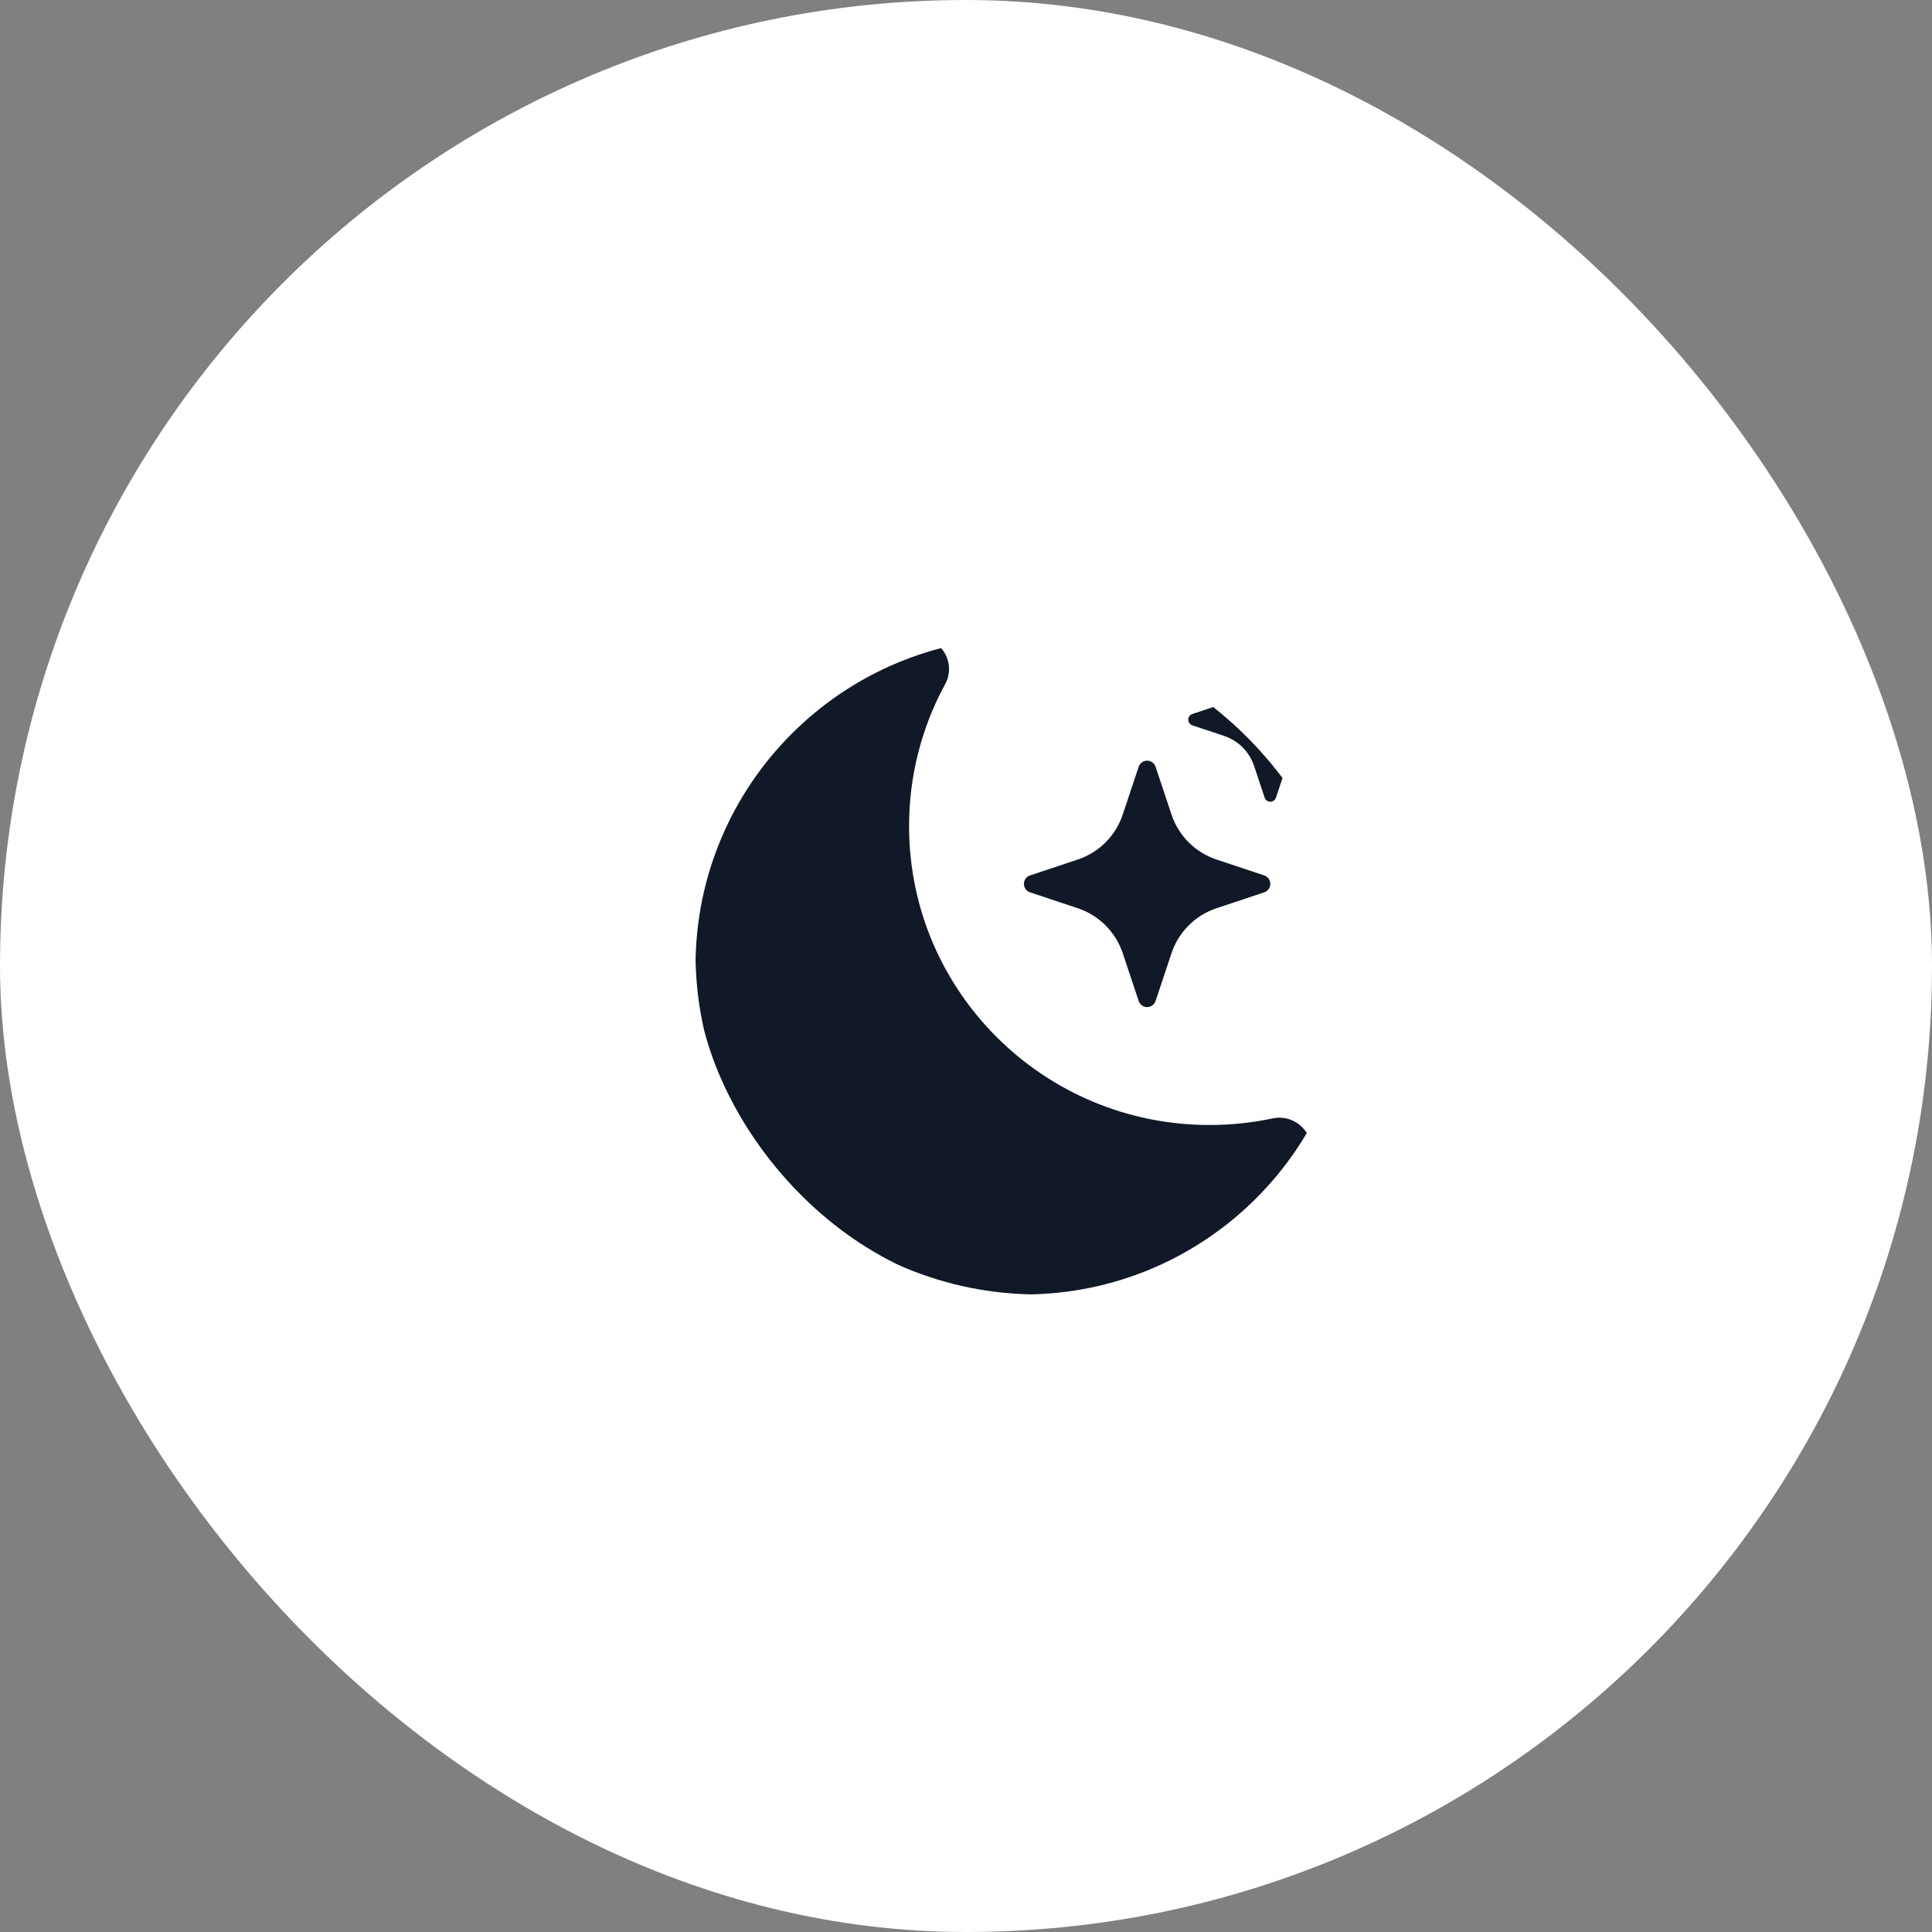 <svg width="70" height="70" viewBox="0 0 70 70" fill="none" xmlns="http://www.w3.org/2000/svg">
<rect x="0" y="0" width="70" height="70" fill="#808080" stroke="none"/>
<rect width="70" height="70" rx="35" fill="white"/>
<g clip-path="url(#clip0_904_284)">
<path d="M34.125 23.513C34.27 23.69 34.359 23.906 34.38 24.133C34.402 24.361 34.354 24.589 34.244 24.79C33.384 26.368 32.935 28.138 32.938 29.936C32.938 35.917 37.814 40.761 43.824 40.761C44.607 40.761 45.37 40.679 46.104 40.523C46.329 40.474 46.563 40.493 46.777 40.576C46.991 40.66 47.176 40.805 47.309 40.993C47.449 41.188 47.52 41.425 47.511 41.665C47.503 41.905 47.416 42.136 47.263 42.321C46.096 43.754 44.624 44.909 42.955 45.701C41.285 46.493 39.46 46.903 37.612 46.9C30.754 46.9 25.2 41.375 25.2 34.568C25.2 29.445 28.345 25.051 32.822 23.189C33.045 23.095 33.293 23.075 33.528 23.134C33.763 23.192 33.972 23.325 34.125 23.513Z" fill="#111827"/>
<path d="M41.256 27.782C41.277 27.718 41.319 27.662 41.373 27.622C41.428 27.582 41.495 27.561 41.562 27.561C41.63 27.561 41.697 27.582 41.752 27.622C41.806 27.662 41.848 27.718 41.869 27.782L42.445 29.511C42.702 30.282 43.306 30.885 44.076 31.143L45.805 31.718C45.869 31.74 45.925 31.781 45.965 31.836C46.005 31.891 46.026 31.957 46.026 32.025C46.026 32.093 46.005 32.159 45.965 32.214C45.925 32.269 45.869 32.31 45.805 32.331L44.076 32.907C43.696 33.033 43.351 33.247 43.068 33.53C42.785 33.813 42.571 34.159 42.445 34.539L41.869 36.267C41.848 36.332 41.806 36.388 41.752 36.427C41.697 36.467 41.63 36.489 41.562 36.489C41.495 36.489 41.428 36.467 41.373 36.427C41.319 36.388 41.277 36.332 41.256 36.267L40.68 34.539C40.554 34.159 40.34 33.813 40.057 33.53C39.774 33.247 39.429 33.033 39.049 32.907L37.32 32.331C37.256 32.31 37.2 32.269 37.16 32.214C37.12 32.159 37.099 32.093 37.099 32.025C37.099 31.957 37.12 31.891 37.16 31.836C37.2 31.781 37.256 31.74 37.32 31.718L39.049 31.143C39.429 31.016 39.774 30.803 40.057 30.52C40.34 30.236 40.554 29.891 40.68 29.511L41.256 27.782ZM45.821 23.247C45.836 23.205 45.863 23.168 45.9 23.142C45.937 23.116 45.98 23.102 46.025 23.102C46.07 23.102 46.114 23.116 46.15 23.142C46.187 23.168 46.214 23.205 46.229 23.247L46.613 24.398C46.784 24.913 47.187 25.316 47.701 25.487L48.853 25.871C48.895 25.886 48.932 25.913 48.958 25.95C48.984 25.986 48.998 26.03 48.998 26.075C48.998 26.12 48.984 26.163 48.958 26.2C48.932 26.236 48.895 26.264 48.853 26.279L47.701 26.662C47.448 26.747 47.217 26.889 47.028 27.078C46.839 27.267 46.697 27.498 46.613 27.751L46.229 28.903C46.214 28.945 46.187 28.982 46.15 29.008C46.114 29.034 46.07 29.048 46.025 29.048C45.98 29.048 45.937 29.034 45.9 29.008C45.863 28.982 45.836 28.945 45.821 28.903L45.438 27.751C45.353 27.498 45.211 27.267 45.022 27.078C44.833 26.889 44.602 26.747 44.349 26.662L43.197 26.279C43.155 26.264 43.118 26.236 43.092 26.2C43.066 26.163 43.052 26.12 43.052 26.075C43.052 26.03 43.066 25.986 43.092 25.95C43.118 25.913 43.155 25.886 43.197 25.871L44.349 25.487C44.863 25.316 45.266 24.913 45.438 24.398L45.821 23.249V23.247Z" fill="#111827"/>
</g>
<defs>
<clipPath id="clip0_904_284">
<rect x="25.2" y="23.1" width="23.8" height="23.8" rx="11.9" fill="white"/>
</clipPath>
</defs>
</svg>
